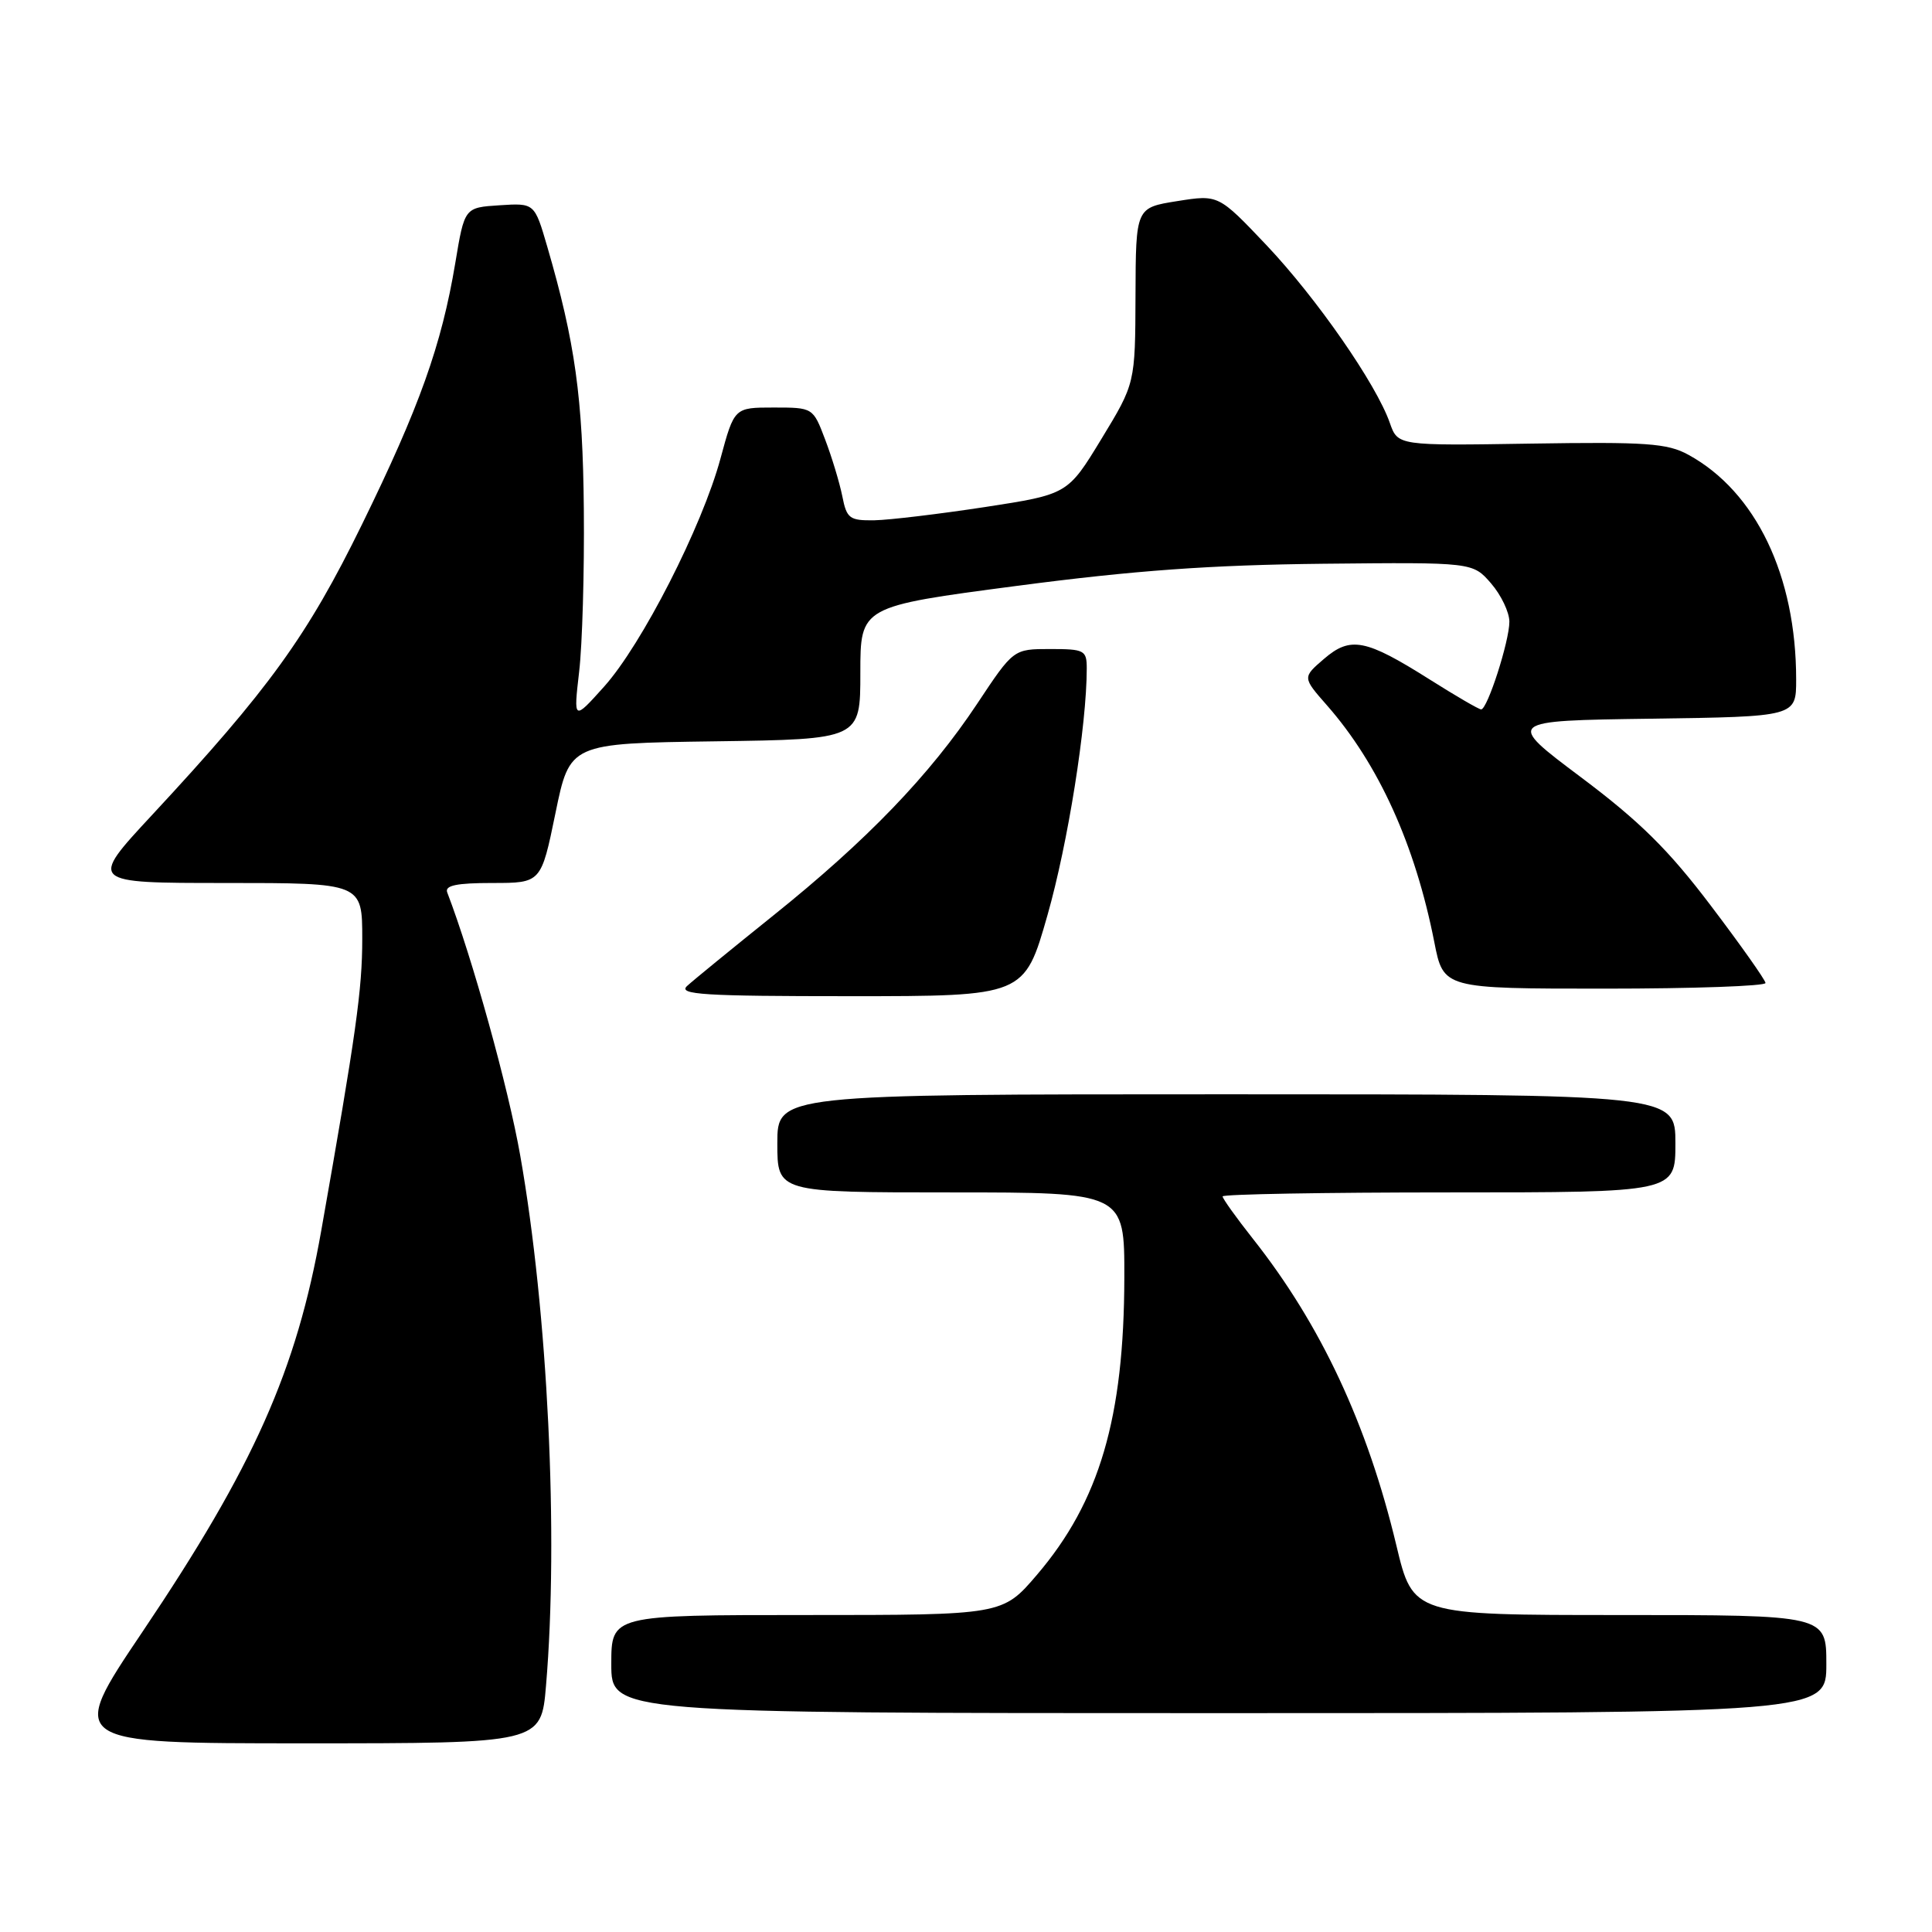 <?xml version="1.0" encoding="UTF-8" standalone="no"?>
<!DOCTYPE svg PUBLIC "-//W3C//DTD SVG 1.1//EN" "http://www.w3.org/Graphics/SVG/1.1/DTD/svg11.dtd" >
<svg xmlns="http://www.w3.org/2000/svg" xmlns:xlink="http://www.w3.org/1999/xlink" version="1.1" viewBox="0 0 256 256">
 <g >
 <path fill="currentColor"
d=" M 72.35 223.35 C 74.03 203.52 72.59 173.86 68.94 153.15 C 67.36 144.13 62.60 126.97 59.26 118.25 C 58.91 117.33 60.49 117.00 65.24 117.00 C 71.70 117.00 71.70 117.00 73.60 107.75 C 75.50 98.50 75.50 98.50 94.75 98.23 C 114.00 97.96 114.00 97.96 114.00 89.16 C 114.00 80.36 114.00 80.36 134.75 77.63 C 150.35 75.58 160.42 74.86 175.33 74.70 C 195.15 74.50 195.15 74.50 197.58 77.31 C 198.91 78.85 200.00 81.13 200.00 82.38 C 200.00 84.96 197.09 94.00 196.26 94.00 C 195.96 94.00 192.90 92.22 189.45 90.04 C 180.94 84.67 178.95 84.28 175.43 87.31 C 172.58 89.76 172.58 89.76 175.82 93.45 C 182.67 101.25 187.51 111.92 190.05 124.82 C 191.26 131.00 191.26 131.00 212.63 131.00 C 224.38 131.00 233.97 130.66 233.94 130.25 C 233.91 129.84 230.65 125.22 226.69 120.00 C 221.10 112.61 217.28 108.84 209.50 103.00 C 199.50 95.50 199.50 95.50 218.75 95.23 C 238.00 94.96 238.00 94.96 238.00 90.03 C 238.00 76.28 232.66 65.15 223.72 60.26 C 220.93 58.73 218.15 58.54 202.86 58.78 C 185.22 59.06 185.22 59.06 184.16 56.04 C 182.37 50.90 174.46 39.51 167.81 32.48 C 161.45 25.78 161.45 25.78 155.98 26.65 C 150.50 27.52 150.50 27.52 150.46 39.16 C 150.42 50.80 150.42 50.80 145.95 58.15 C 141.48 65.50 141.48 65.50 130.49 67.19 C 124.45 68.11 117.87 68.90 115.88 68.94 C 112.57 68.99 112.19 68.72 111.61 65.75 C 111.25 63.96 110.23 60.59 109.34 58.25 C 107.73 54.00 107.73 54.00 102.51 54.00 C 97.30 54.00 97.30 54.00 95.47 60.75 C 93.04 69.76 85.04 85.43 80.03 91.00 C 75.99 95.50 75.99 95.50 76.74 89.00 C 77.16 85.42 77.44 75.75 77.36 67.50 C 77.23 52.73 76.21 45.37 72.52 32.70 C 70.83 26.90 70.83 26.90 66.19 27.20 C 61.55 27.50 61.55 27.50 60.33 34.84 C 58.51 45.74 55.58 53.94 47.96 69.50 C 40.72 84.29 35.66 91.29 20.14 108.00 C 11.78 117.00 11.78 117.00 29.89 117.00 C 48.00 117.00 48.00 117.00 48.00 124.40 C 48.00 131.13 47.19 136.89 42.57 163.05 C 39.29 181.61 33.64 194.30 18.86 216.25 C 8.93 231.00 8.93 231.00 40.32 231.00 C 71.71 231.00 71.71 231.00 72.35 223.35 Z  M 242.00 220.50 C 242.00 214.00 242.00 214.00 214.62 214.00 C 187.23 214.00 187.23 214.00 185.02 204.75 C 181.18 188.70 175.01 175.52 166.03 164.16 C 163.81 161.35 162.00 158.82 162.00 158.53 C 162.00 158.24 175.50 158.00 192.00 158.00 C 222.00 158.00 222.00 158.00 222.00 151.50 C 222.00 145.00 222.00 145.00 162.50 145.00 C 103.00 145.00 103.00 145.00 103.00 151.50 C 103.00 158.00 103.00 158.00 126.00 158.00 C 149.00 158.00 149.00 158.00 148.98 169.25 C 148.95 187.86 145.69 198.96 137.41 208.66 C 132.85 214.00 132.85 214.00 106.92 214.00 C 81.00 214.00 81.00 214.00 81.00 220.50 C 81.00 227.00 81.00 227.00 161.50 227.00 C 242.00 227.00 242.00 227.00 242.00 220.50 Z  M 138.80 121.25 C 141.50 111.77 144.00 96.08 144.00 88.58 C 144.00 86.16 143.70 86.00 139.15 86.00 C 134.29 86.00 134.29 86.00 129.48 93.25 C 123.22 102.68 114.88 111.35 102.50 121.28 C 97.00 125.70 91.84 129.91 91.04 130.65 C 89.80 131.79 93.25 132.00 112.66 132.00 C 135.74 132.00 135.74 132.00 138.80 121.25 Z "/>
</g>
</svg>